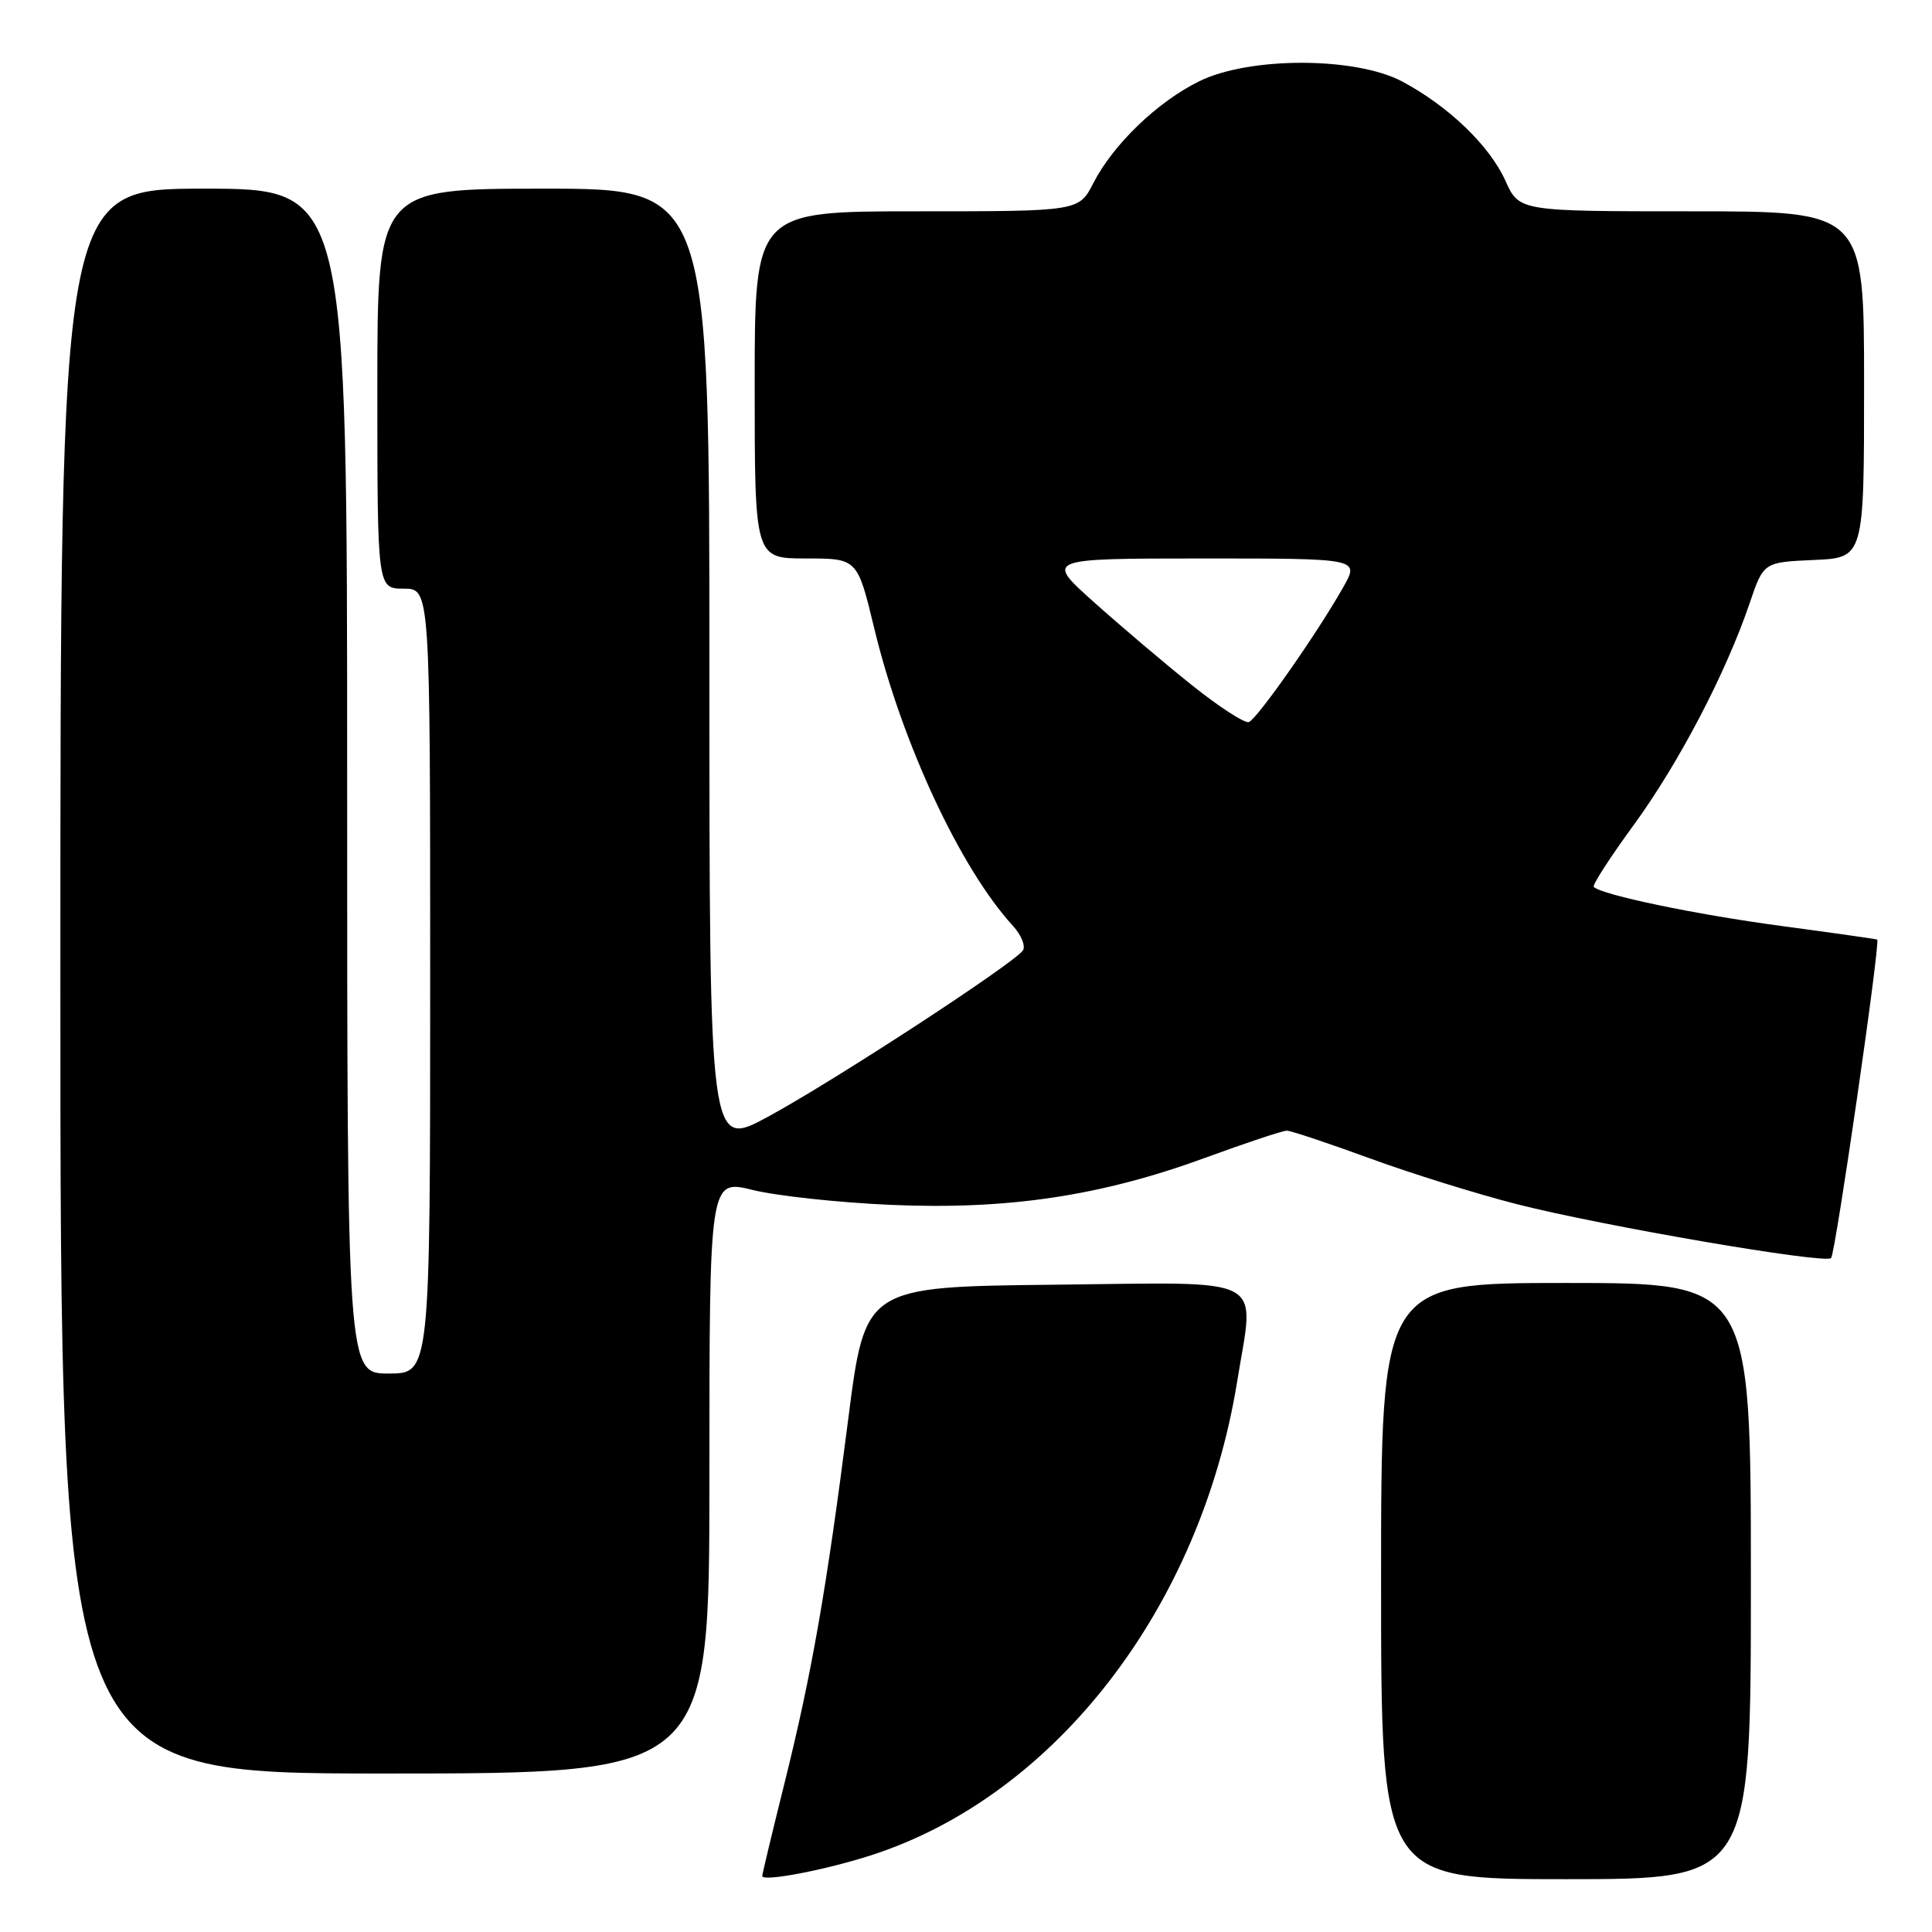 <?xml version="1.0" encoding="UTF-8" standalone="no"?>
<!DOCTYPE svg PUBLIC "-//W3C//DTD SVG 1.1//EN" "http://www.w3.org/Graphics/SVG/1.1/DTD/svg11.dtd" >
<svg xmlns="http://www.w3.org/2000/svg" xmlns:xlink="http://www.w3.org/1999/xlink" version="1.1" viewBox="0 0 256 256">
 <g >
 <path fill="currentColor"
d=" M 115.50 245.81 C 139.87 237.91 159.10 212.97 163.94 183.00 C 166.23 168.78 168.41 169.93 139.82 170.23 C 114.64 170.50 114.64 170.50 112.40 188.00 C 109.51 210.65 107.56 221.79 103.94 236.32 C 102.32 242.82 101.00 248.34 101.00 248.58 C 101.00 249.39 109.42 247.78 115.50 245.81 Z  M 232.00 209.50 C 232.00 170.00 232.00 170.00 207.50 170.00 C 183.00 170.00 183.00 170.00 183.00 209.50 C 183.00 249.00 183.00 249.00 207.50 249.00 C 232.00 249.00 232.00 249.00 232.00 209.50 Z  M 94.00 195.63 C 94.00 156.26 94.00 156.26 99.75 157.68 C 102.91 158.46 111.12 159.35 118.00 159.65 C 133.49 160.33 145.87 158.48 159.68 153.42 C 165.08 151.44 169.95 149.82 170.50 149.82 C 171.05 149.82 175.98 151.47 181.46 153.47 C 186.94 155.48 195.71 158.21 200.96 159.55 C 212.31 162.45 241.82 167.51 242.63 166.70 C 243.20 166.14 249.19 124.77 248.74 124.50 C 248.61 124.43 242.88 123.61 236.00 122.69 C 224.77 121.19 212.24 118.58 211.18 117.52 C 210.96 117.29 213.35 113.60 216.48 109.31 C 222.44 101.15 228.71 89.15 231.84 79.92 C 233.68 74.50 233.68 74.50 240.34 74.20 C 247.00 73.91 247.00 73.91 247.00 50.95 C 247.00 28.00 247.00 28.00 224.15 28.00 C 201.30 28.00 201.30 28.00 199.48 23.96 C 197.38 19.30 191.95 14.08 185.80 10.80 C 179.61 7.51 165.55 7.49 158.90 10.77 C 153.37 13.49 147.51 19.13 144.88 24.25 C 142.96 28.00 142.96 28.00 121.48 28.00 C 100.00 28.00 100.00 28.00 100.00 51.00 C 100.00 74.00 100.00 74.00 106.80 74.00 C 113.61 74.00 113.61 74.00 115.84 83.25 C 119.51 98.46 127.26 115.09 134.22 122.68 C 135.31 123.87 135.91 125.33 135.55 125.92 C 134.54 127.55 110.52 143.23 101.75 147.98 C 94.00 152.18 94.00 152.18 94.00 88.59 C 94.00 25.00 94.00 25.00 72.00 25.00 C 50.00 25.00 50.00 25.00 50.00 51.50 C 50.00 78.00 50.00 78.00 53.50 78.00 C 57.00 78.00 57.00 78.00 57.00 130.00 C 57.00 182.00 57.00 182.00 51.50 182.00 C 46.00 182.00 46.00 182.00 46.00 103.50 C 46.00 25.00 46.00 25.00 27.00 25.00 C 8.00 25.00 8.00 25.00 8.00 130.00 C 8.00 235.00 8.00 235.00 51.00 235.00 C 94.00 235.00 94.00 235.00 94.00 195.63 Z  M 157.90 90.76 C 154.28 87.87 148.44 82.91 144.91 79.75 C 138.50 74.01 138.50 74.01 159.31 74.00 C 180.13 74.00 180.13 74.00 178.02 77.75 C 174.61 83.81 166.56 95.31 165.47 95.68 C 164.92 95.86 161.51 93.65 157.90 90.76 Z "/>
</g>
</svg>